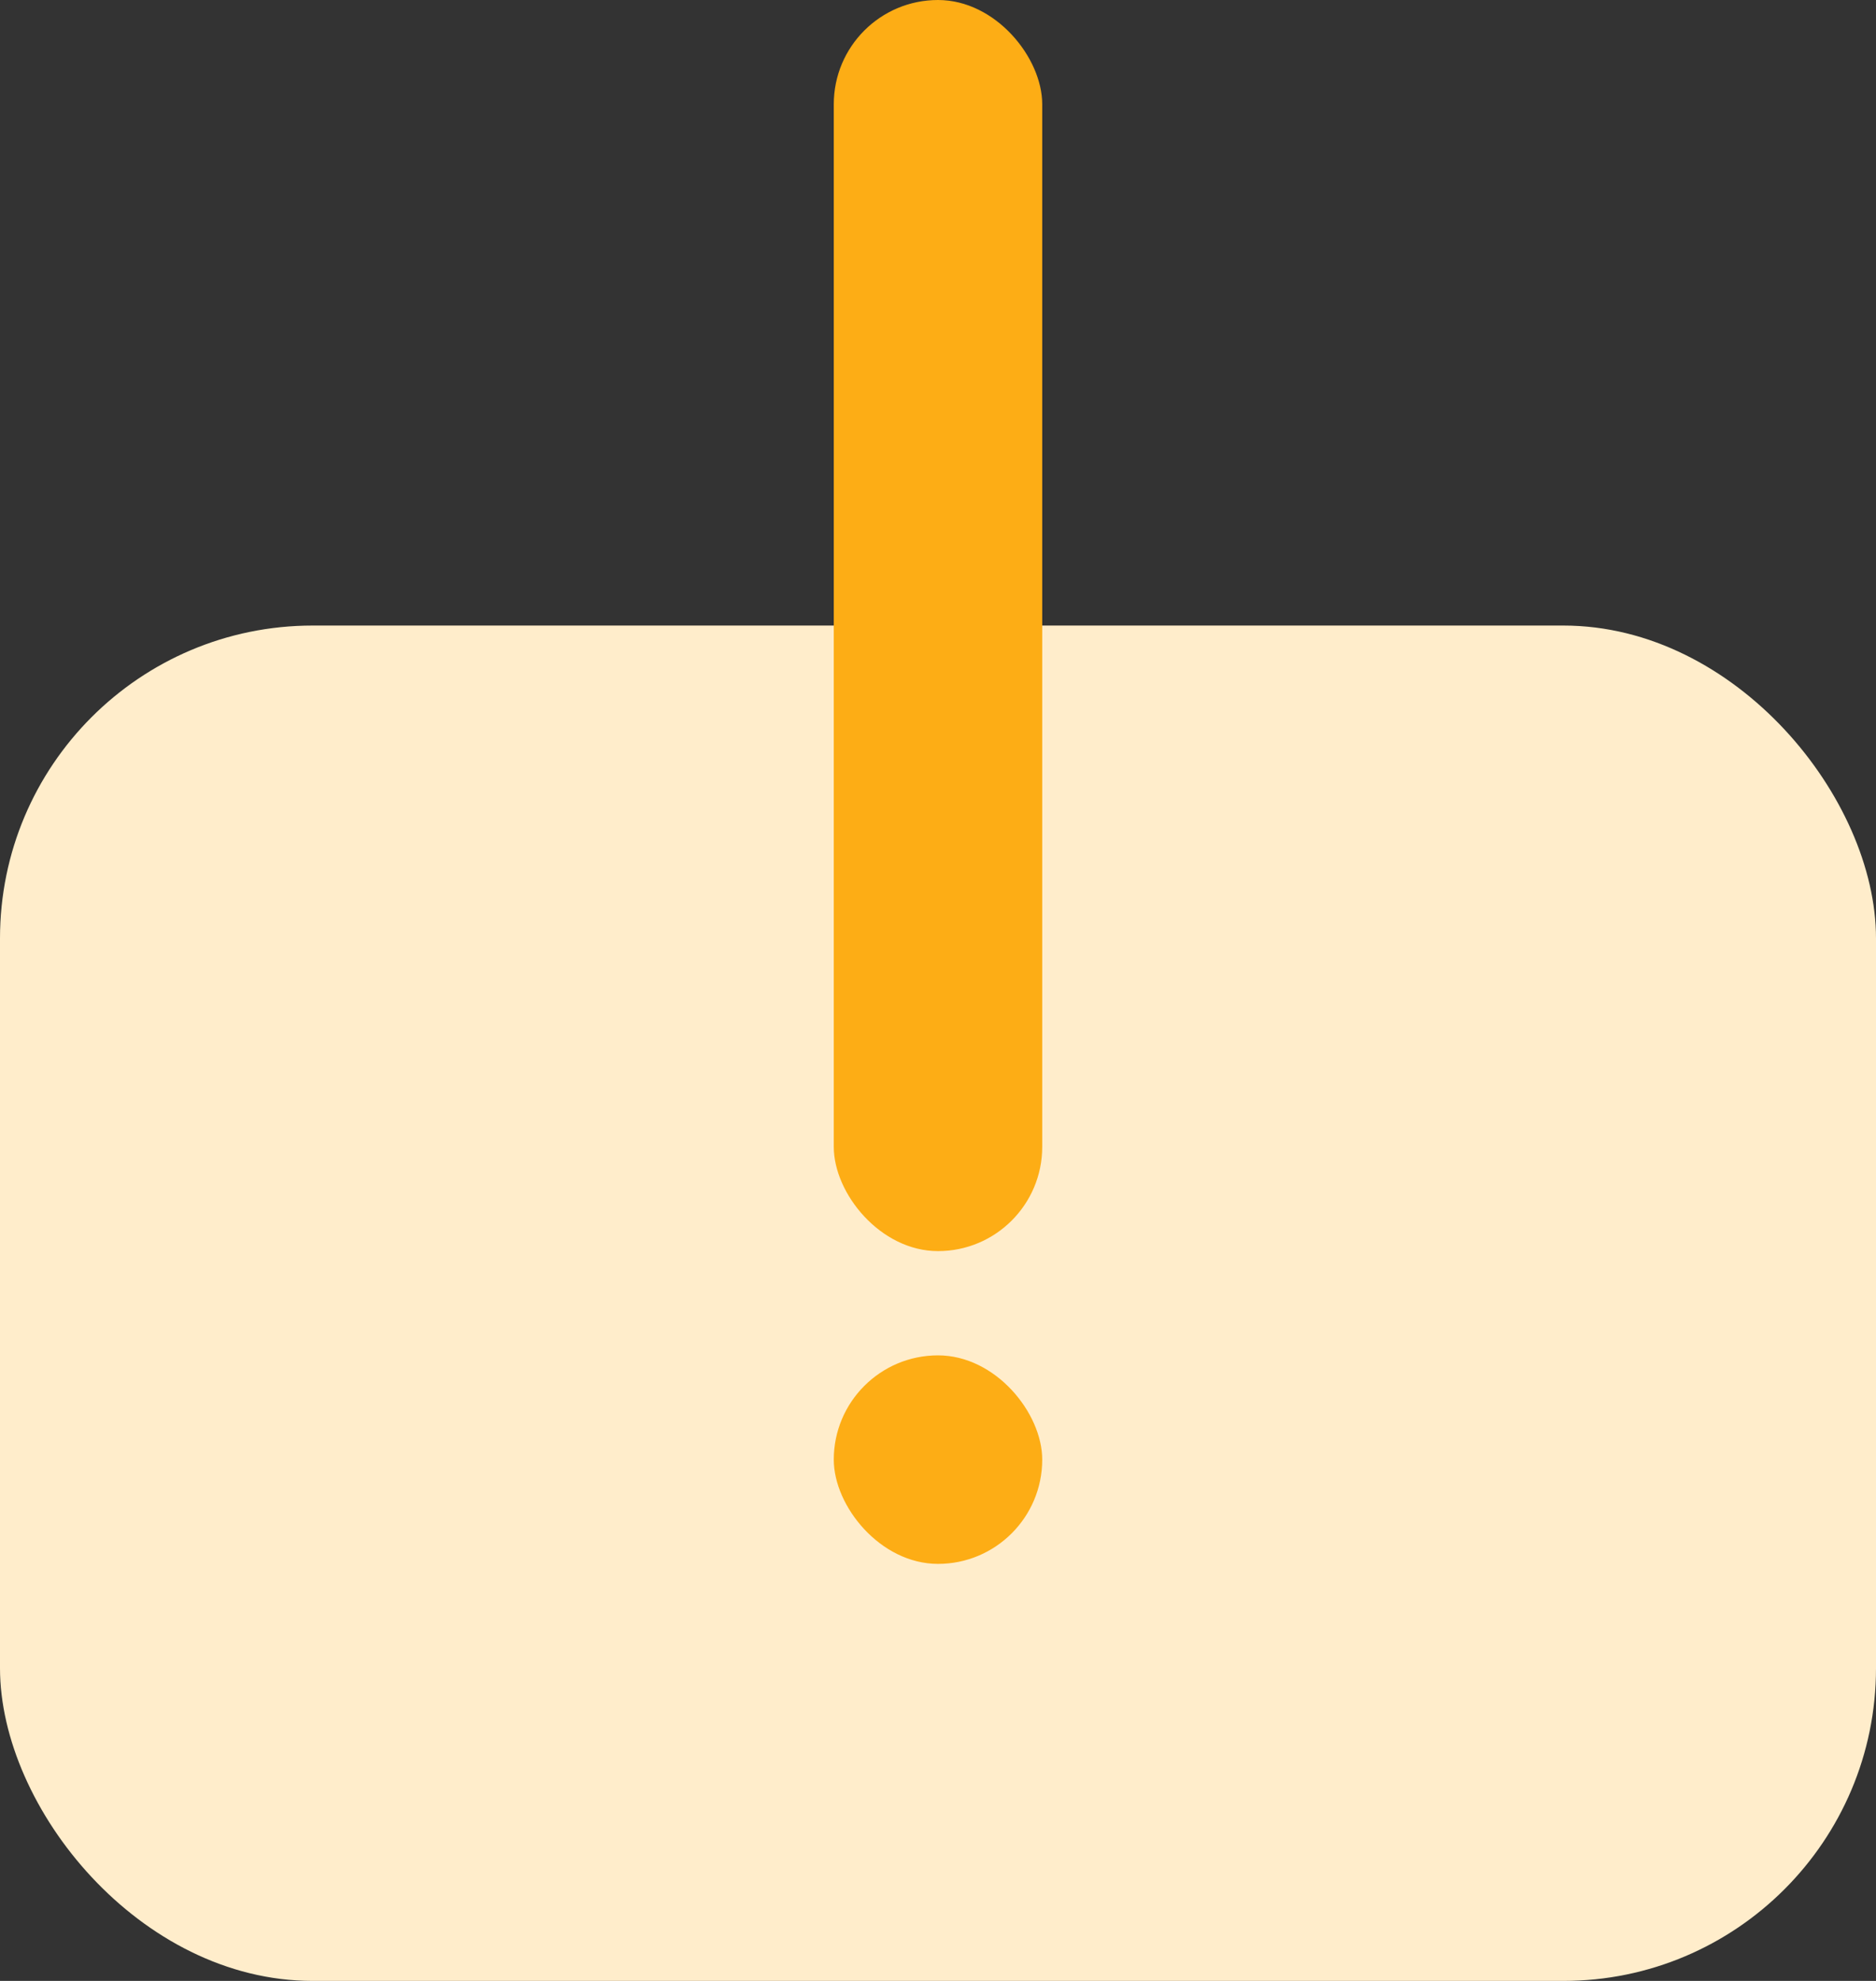 <svg width="18" height="19" viewBox="0 0 18 19" fill="none" xmlns="http://www.w3.org/2000/svg">
<rect x="0" y="0" width="18" height="19" fill="#333333" stroke="none"/>
<rect y="6" width="18" height="13" rx="3" fill="#FFEDCB"/>
<rect x="8" width="2" height="12" rx="1" fill="#FDAD15"/>
<rect x="8" y="13" width="2" height="2" rx="1" fill="#FDAD15"/>
</svg>
